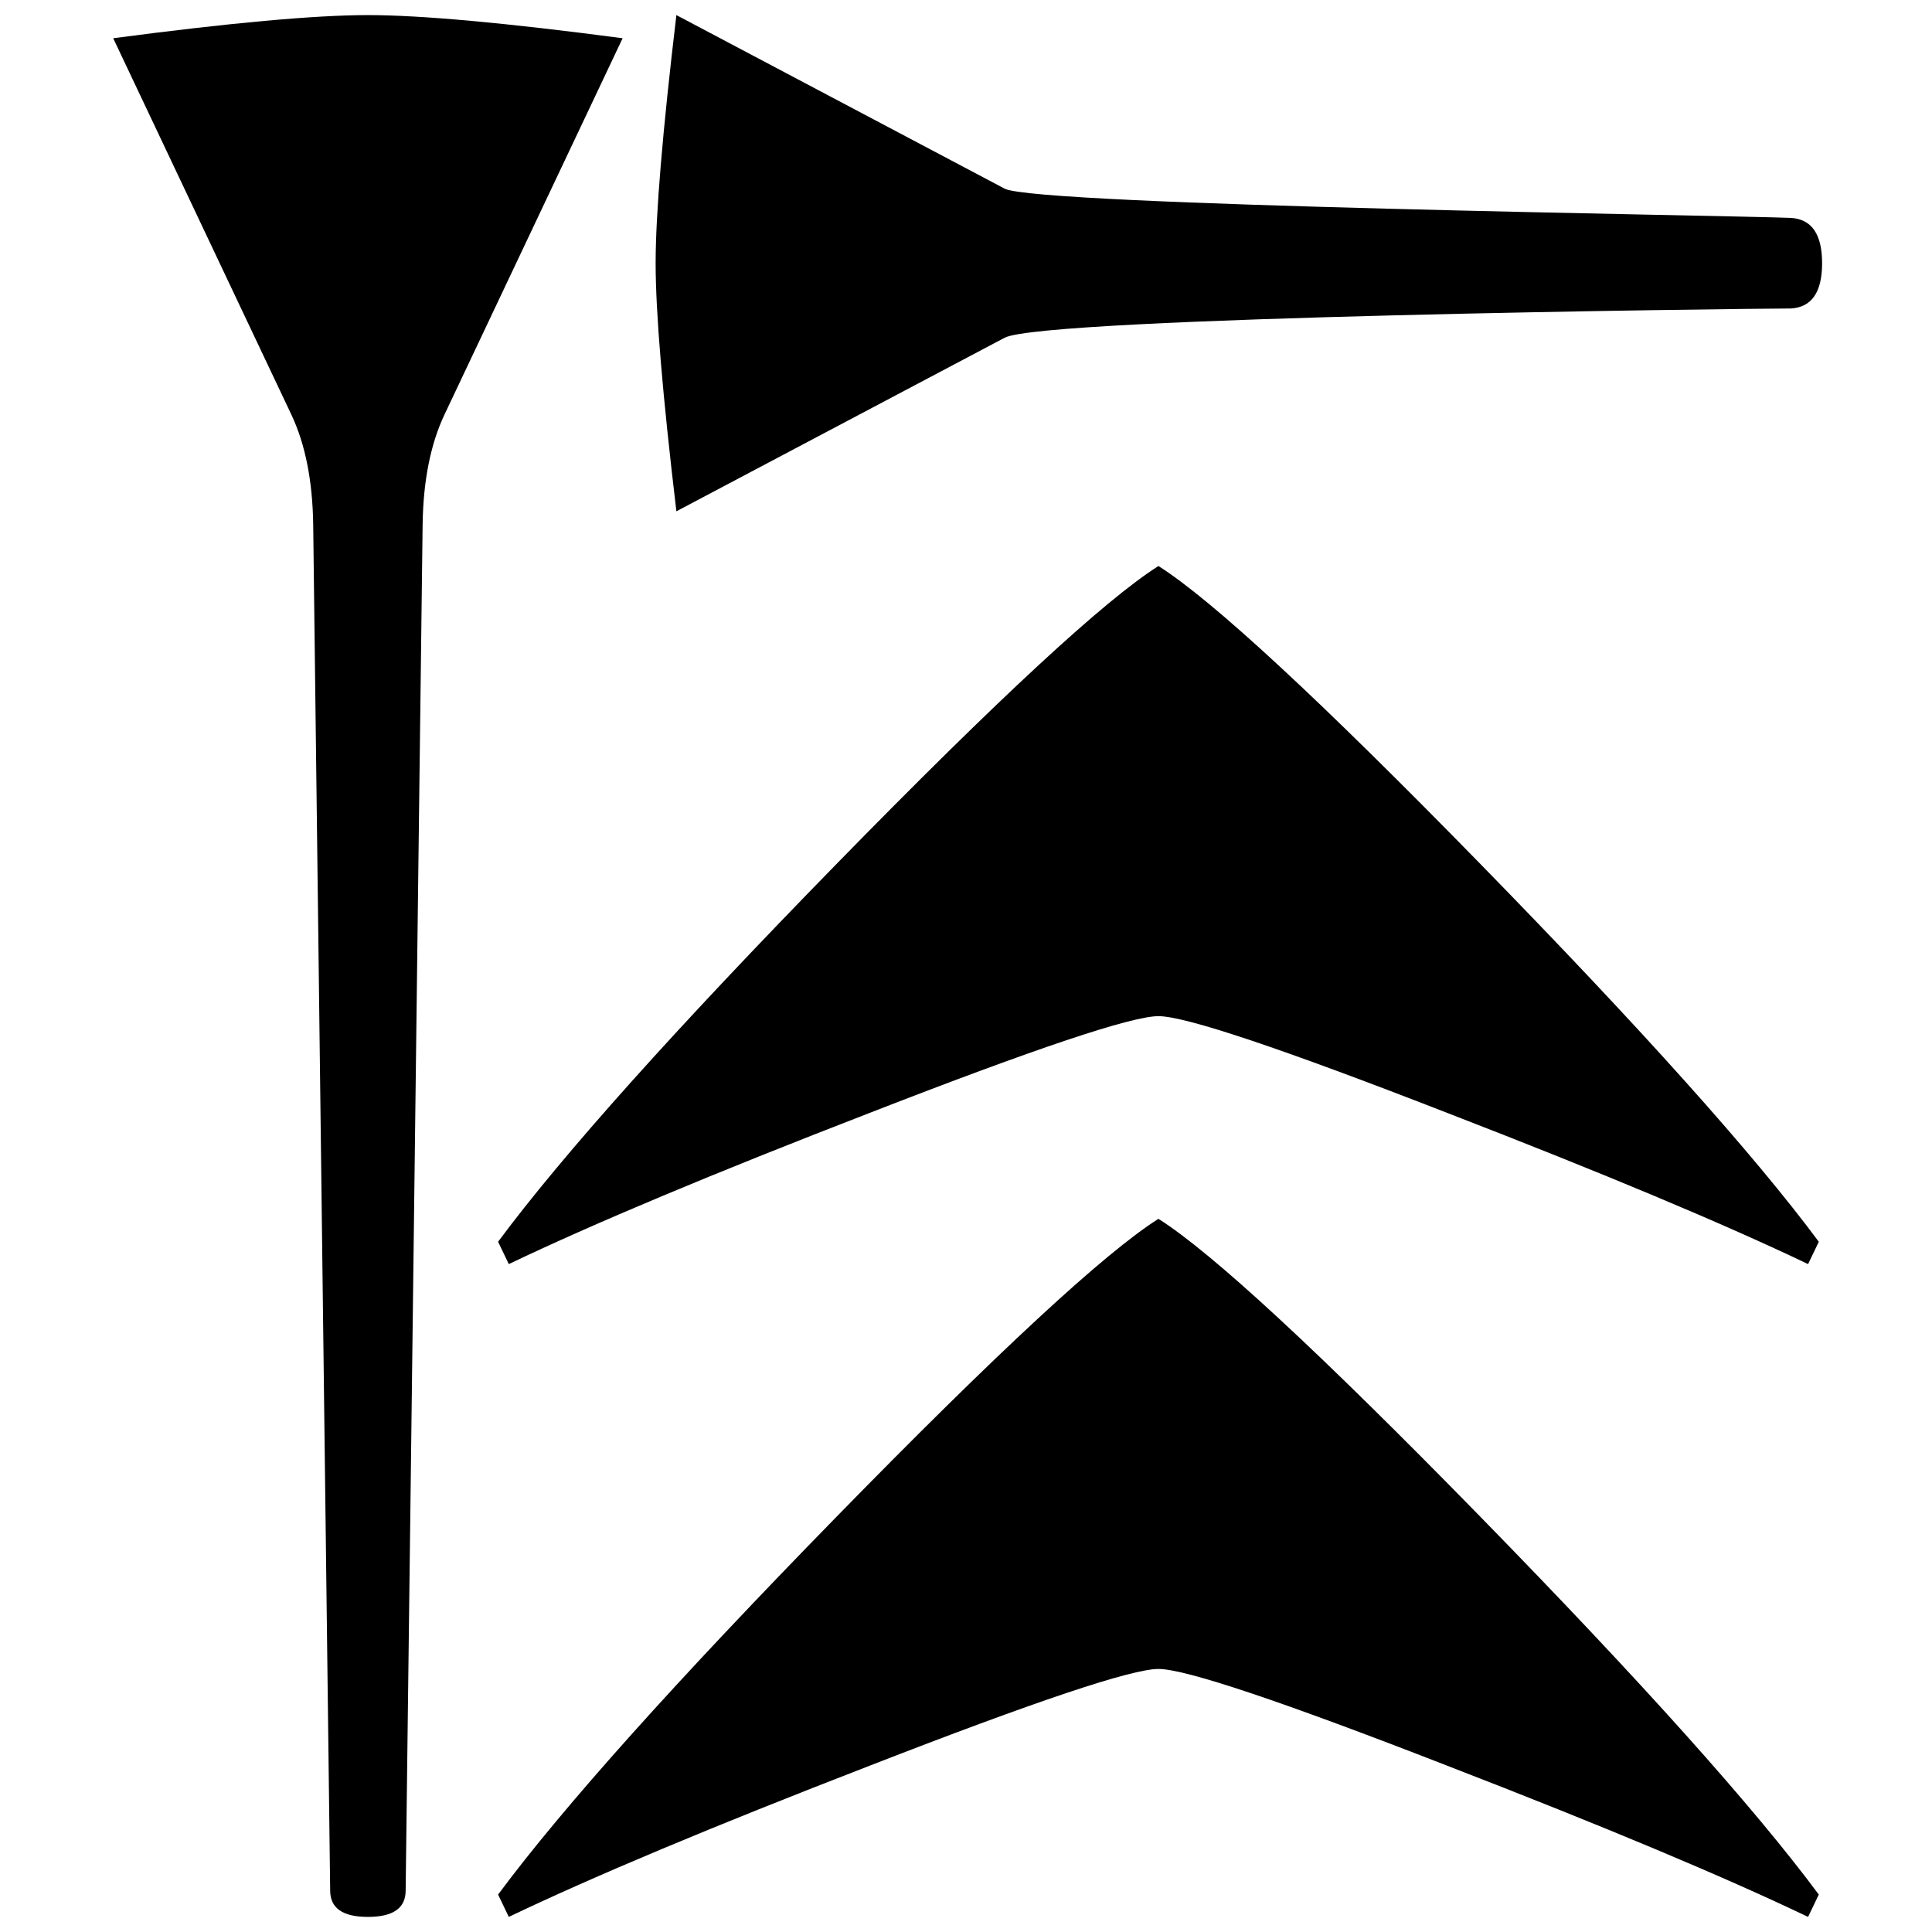 <svg xmlns="http://www.w3.org/2000/svg" height="2048" width="2048" viewBox="-10 0 2048 2048">
   <path d="M649.996 40.538L461 439.83c-14.667 31.231-22.335 69.898-23.002 115.998L420 2004.114c0 18.59-13.332 27.886-39.998 27.886-26.669 0-40.003-9.295-40.003-27.886L322.001 555.832c-.668-46.1-8.335-84.766-23.002-115.997L110 40.539C233.999 24.18 324 16 380.002 16 435.999 16 525.998 24.178 650 40.534zM529.346 1340L518 1316.31c68.661-92.5 188.238-225.985 358.728-400.457 170.49-174.47 284.248-279.756 341.271-315.853 57.025 36.097 170.783 141.382 341.273 315.853 170.49 174.471 290.066 307.957 358.728 400.457L1906.653 1340c-89.609-42.865-217.04-96.26-382.294-160.183-175.727-68.435-277.846-102.651-306.36-102.651-28.512 0-130.63 34.216-306.358 102.651-165.253 63.924-292.685 117.318-382.295 160.183zM529.346 2032L518 2008.311c68.661-92.5 188.238-225.986 358.728-400.458 170.49-174.47 284.248-279.755 341.271-315.853 57.025 36.097 170.783 141.382 341.273 315.853 170.49 174.472 290.066 307.958 358.728 400.458L1906.653 2032c-89.609-42.866-217.04-96.26-382.294-160.183-175.727-68.435-277.846-102.653-306.36-102.653-28.512 0-130.63 34.218-306.358 102.653C746.388 1935.74 618.956 1989.134 529.346 2032zM1921.5 279c0 30.667-11 46.667-33 48-53.018.089-791.282 8.974-833.5 31L707 542c-14.667-123.333-22-211-22-263s7.333-139.667 22-263l348 184c34 18 772.167 28.333 833.5 31 22 1.333 33 17.333 33 48zM2744 386.424c-134.314 42.24-269.204 82.744-403.142 126.116-42.68 13.132-75.966 42.945-106.444 74.124-46.468 44.402-92.02 89.841-139.066 133.59-28.34 11.092-72.796-33.249-51.975-60.253 55.912-58.369 112.84-115.808 168.098-174.774 40.414-52.776 51.22-119.856 72.52-181.314L2373.537 16c100.053 79.24 200.885 159.541 280.82 259.978 30.562 36.256 60.286 73.21 89.643 110.446z" />
</svg>